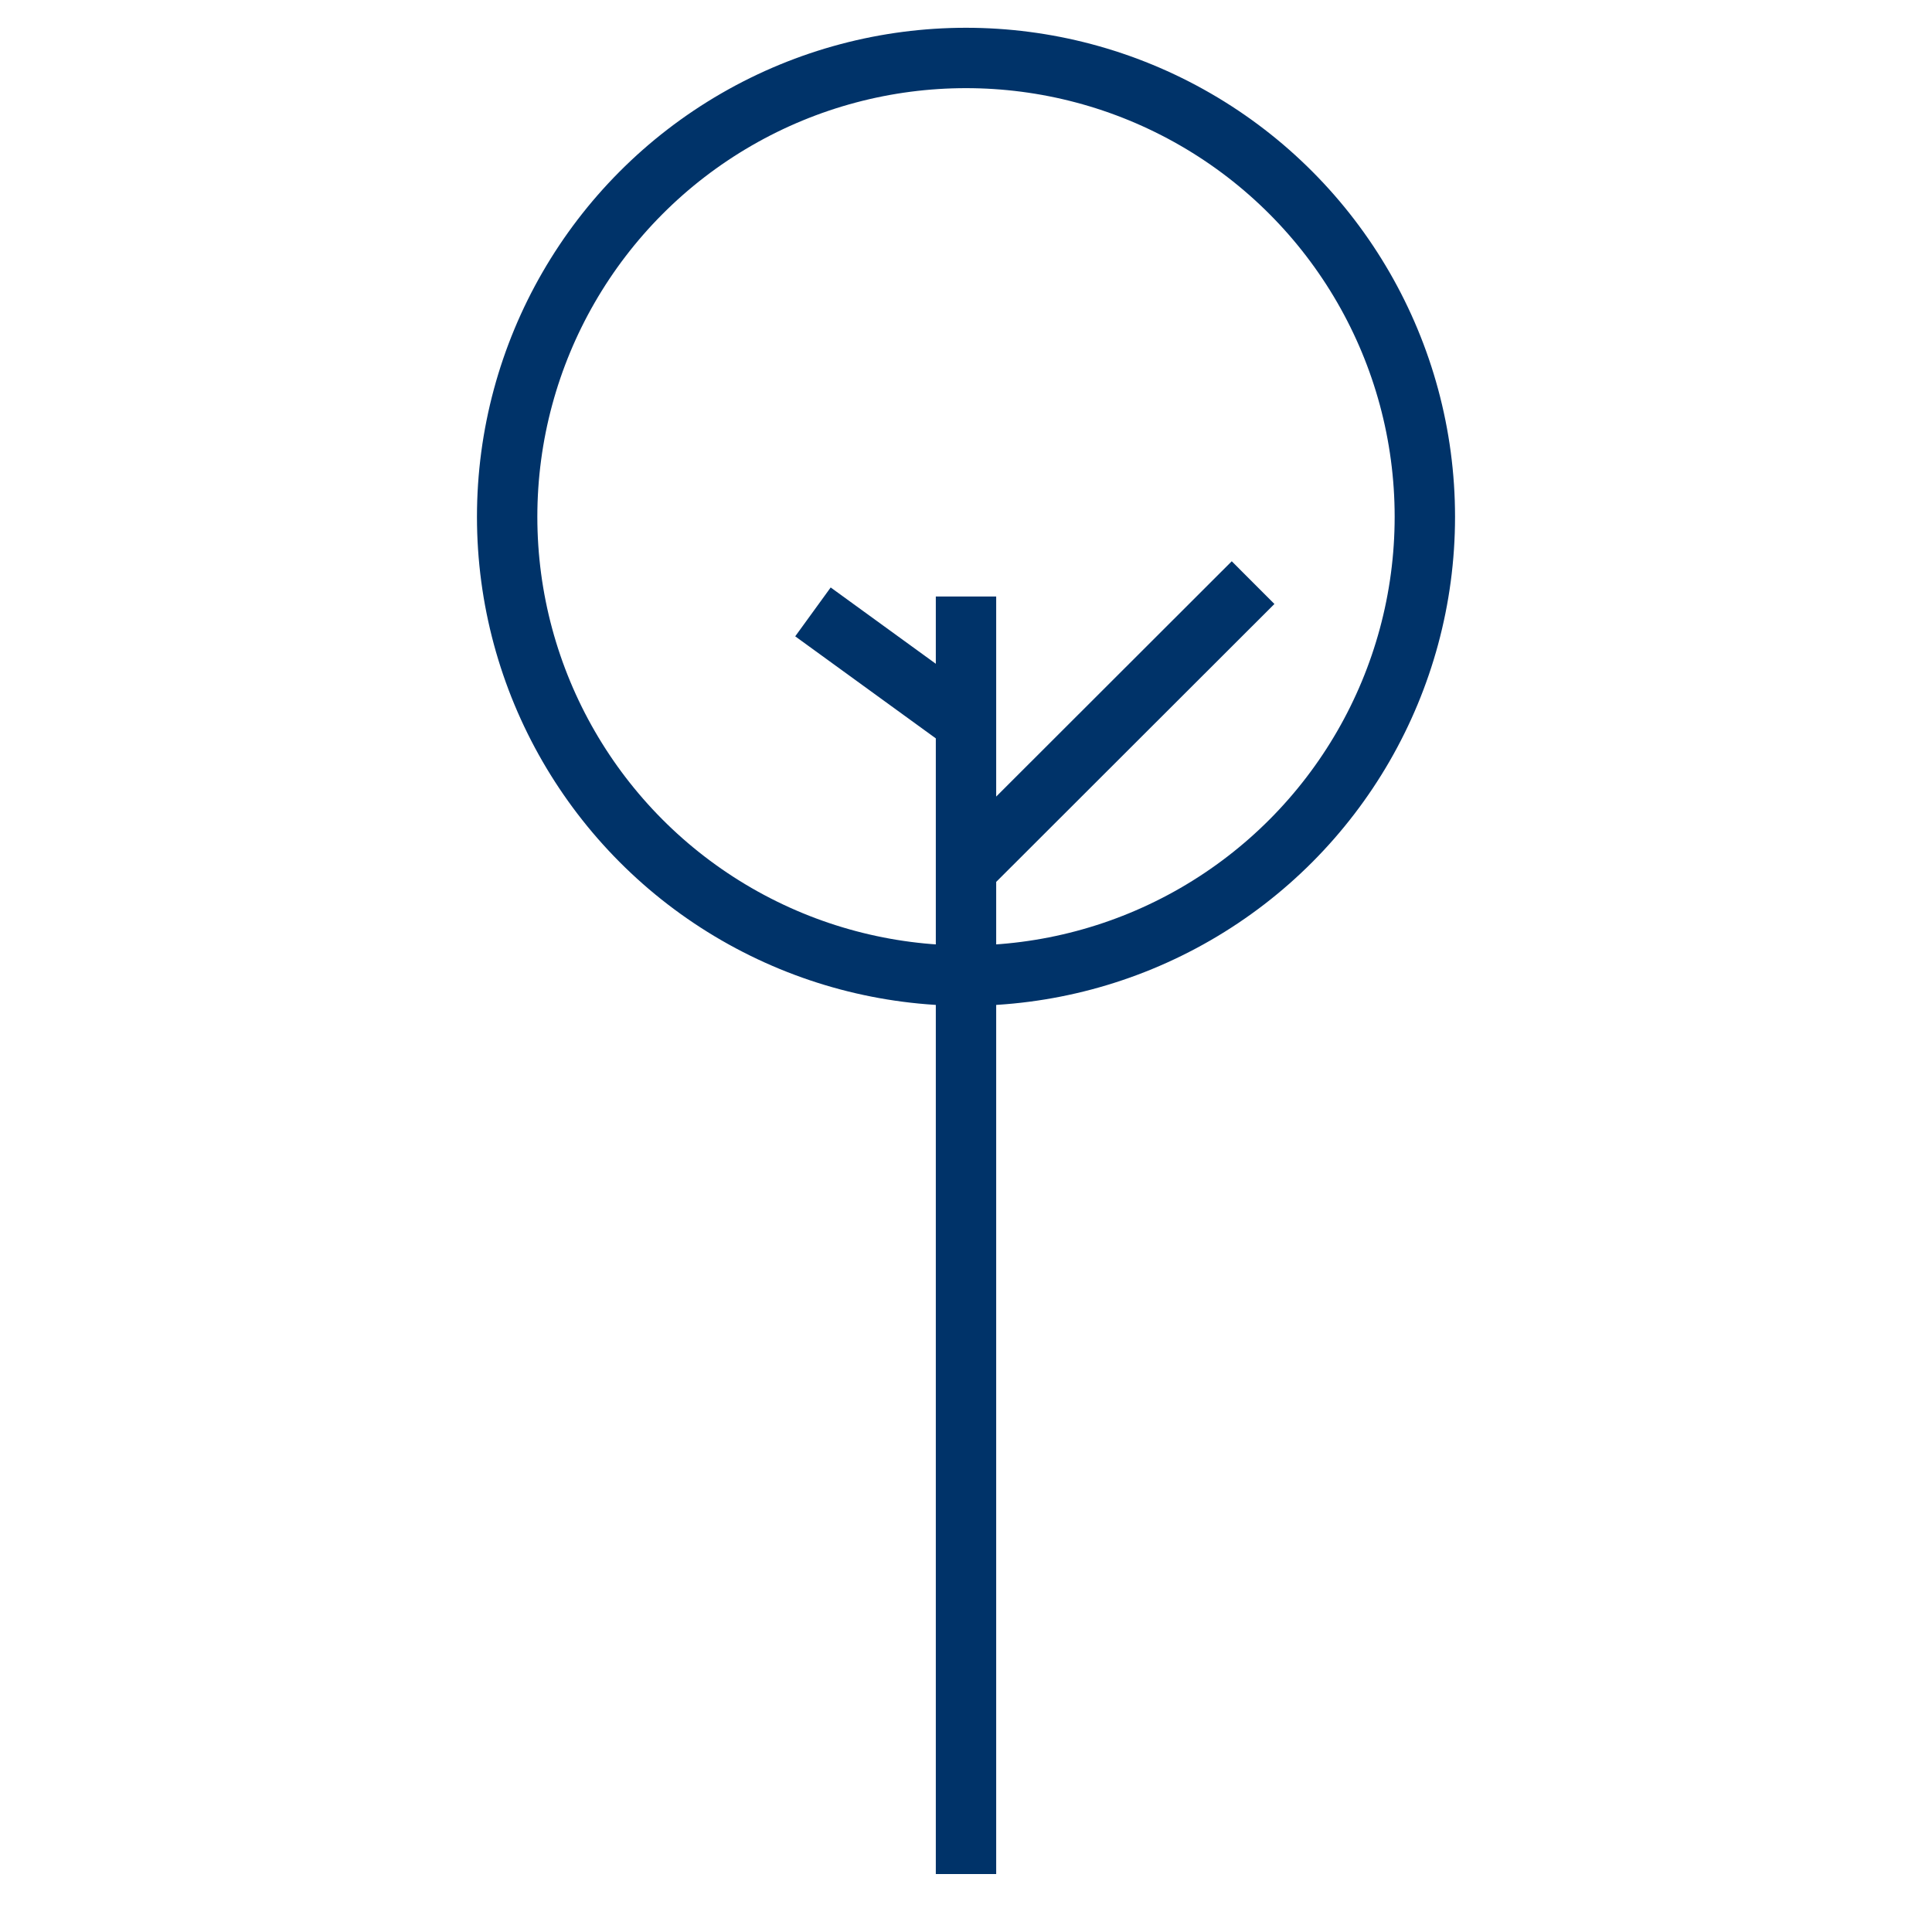 <?xml version="1.0" encoding="UTF-8"?>
<svg xmlns="http://www.w3.org/2000/svg" data-name="Layer 1" viewBox="0 0 64 64"><circle cx="32" cy="17.12" r="15.2" fill="none" stroke="#003369" stroke-miterlimit="10" stroke-width="2" style="stroke: #003369;"/><path fill="none" stroke="#003369" stroke-miterlimit="10" stroke-width="2" d="M32 19.76v42.32M32.2 28.6l9.31-9.3M32 23.95l-5.07-3.68" style="stroke: #003369;"/></svg>
